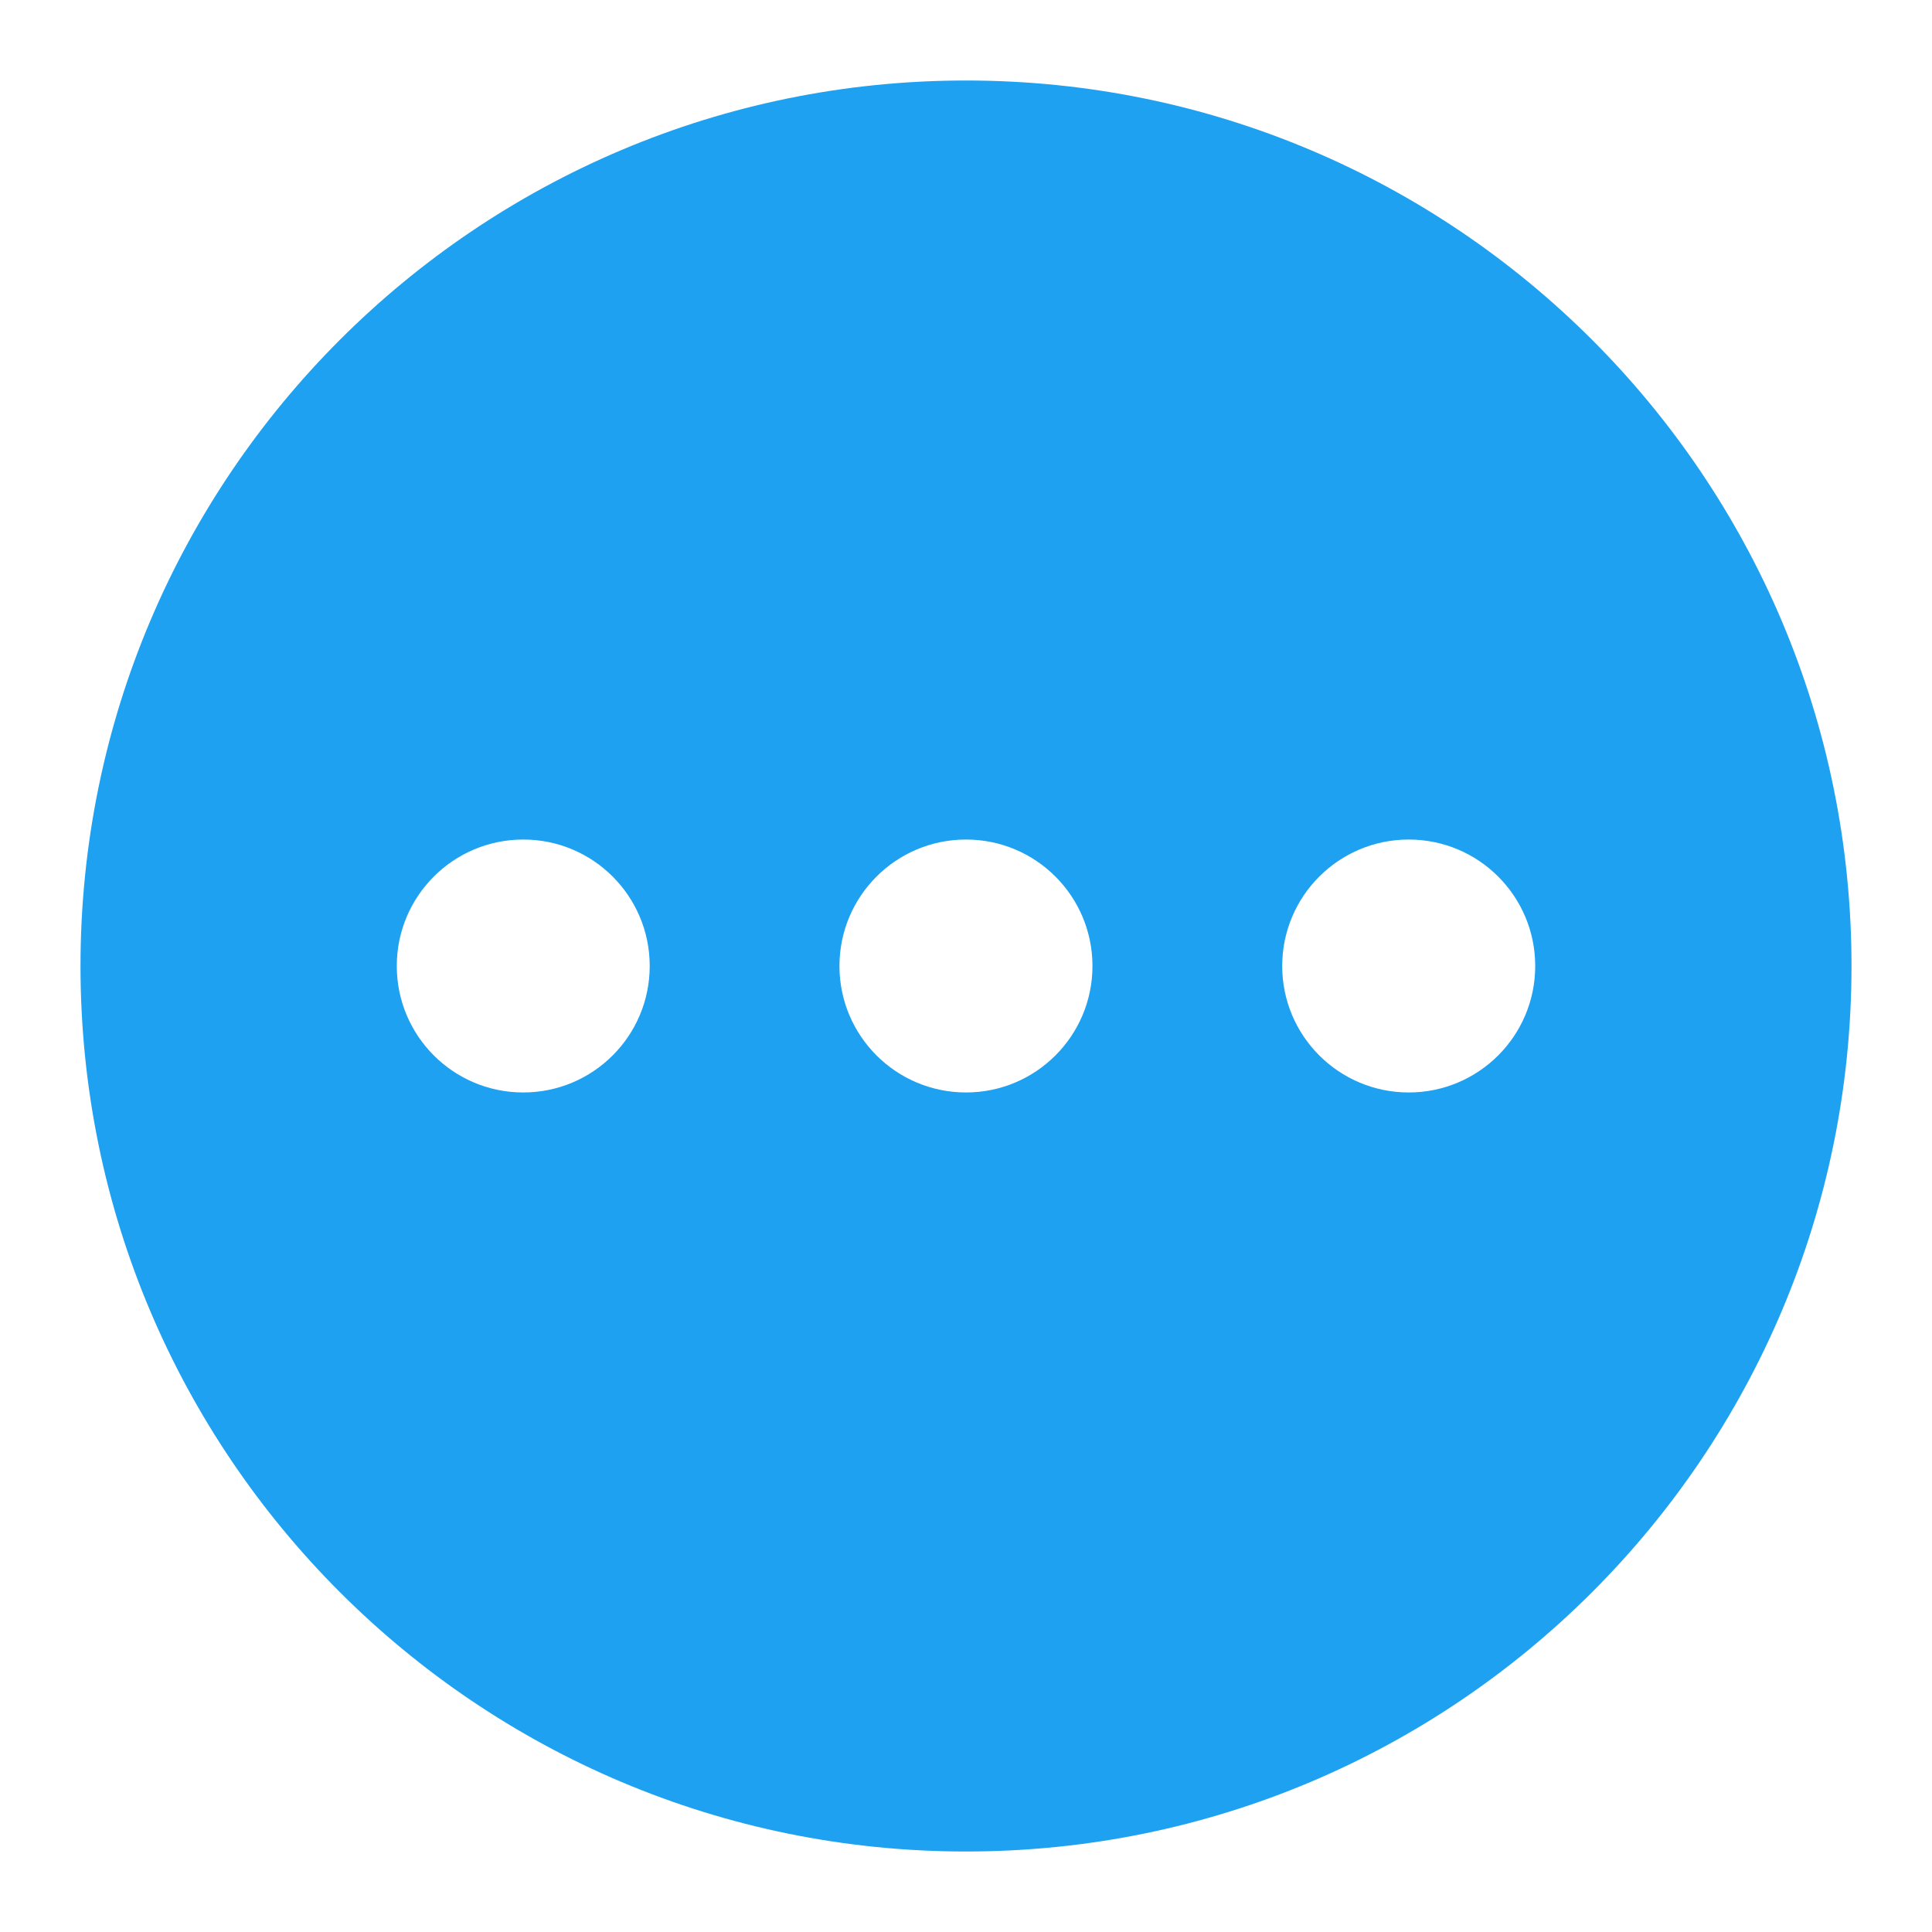 <svg width="24" height="24" viewBox="0 0 24 24" fill="none" xmlns="http://www.w3.org/2000/svg">
<path fill-rule="evenodd" clip-rule="evenodd" d="M12 23C18.075 23 23 18.075 23 12C23 5.925 18.075 1 12 1C5.925 1 1 5.925 1 12C1 18.075 5.925 23 12 23ZM12 13.571C11.132 13.571 10.428 12.868 10.428 12C10.428 11.132 11.132 10.429 12 10.429C12.868 10.429 13.571 11.132 13.571 12C13.571 12.868 12.868 13.571 12 13.571ZM4.929 12C4.929 12.868 5.632 13.571 6.5 13.571C7.368 13.571 8.071 12.868 8.071 12C8.071 11.132 7.368 10.429 6.5 10.429C5.632 10.429 4.929 11.132 4.929 12ZM17.5 13.571C16.632 13.571 15.928 12.868 15.928 12C15.928 11.132 16.632 10.429 17.5 10.429C18.368 10.429 19.071 11.132 19.071 12C19.071 12.868 18.368 13.571 17.5 13.571Z" fill="#1EA1F1"/>
</svg>
